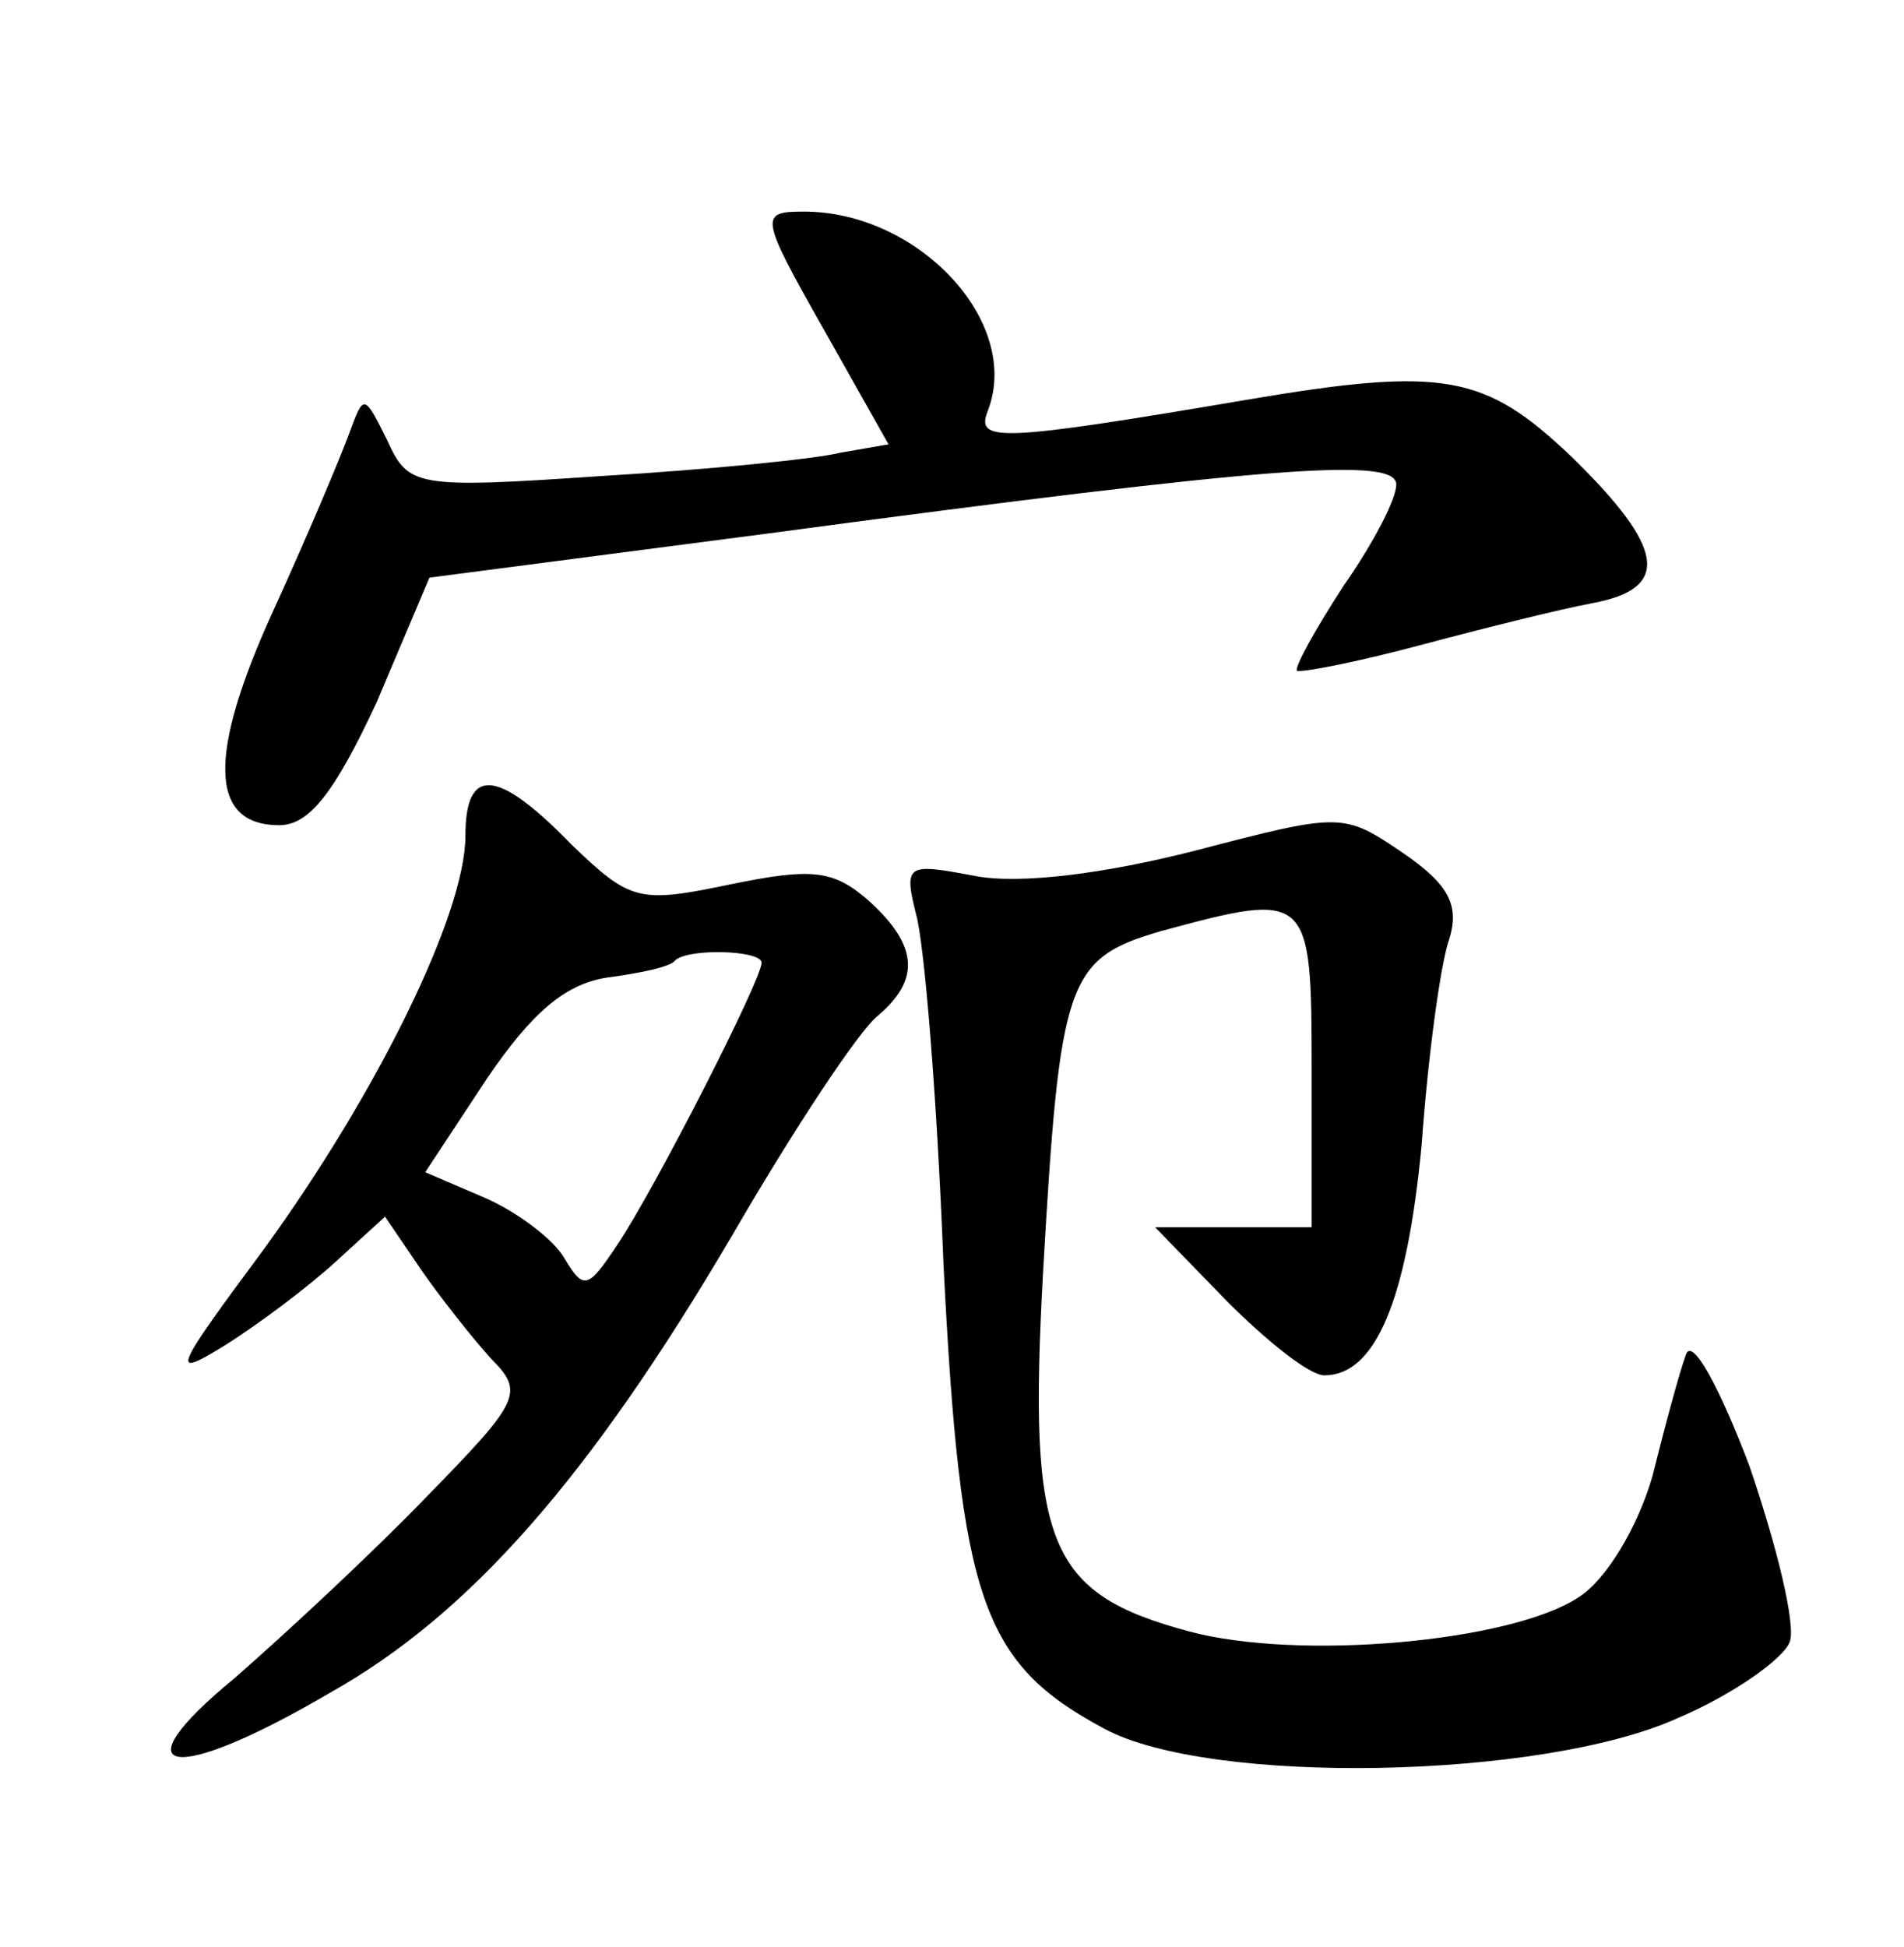 <?xml version="1.0" standalone="no"?>
<!DOCTYPE svg PUBLIC "-//W3C//DTD SVG 20010904//EN"
 "http://www.w3.org/TR/2001/REC-SVG-20010904/DTD/svg10.dtd">
<svg version="1.0" xmlns="http://www.w3.org/2000/svg"
 width="90pt" height="92pt" viewBox="0 0 90 92"
 preserveAspectRatio="xMidYMid meet">
<g transform="translate(0,92) scale(0.1,-0.1)"
fill="#000000" stroke="none">
<path d="M389 765 l31 -55 -23 -4 c-12 -3 -63 -8 -113 -11 -88 -6 -91 -5 -101
17 -11 22 -11 22 -18 3 -4 -11 -20 -49 -36 -84 -31 -68 -30 -101 3 -101 14 0
26 15 46 58 l25 59 161 21 c239 32 296 36 296 23 0 -7 -11 -28 -25 -48 -13
-20 -23 -38 -22 -40 2 -1 28 4 58 12 30 8 66 17 82 20 37 7 34 26 -10 69 -41
39 -60 43 -154 27 -118 -20 -128 -20 -122 -5 16 42 -33 94 -87 94 -21 0 -21
-2 9 -55z"/>
<path d="M220 525 c0 -37 -42 -122 -95 -195 -43 -58 -45 -62 -19 -46 16 10 40
28 53 40 l23 21 17 -25 c9 -13 24 -32 33 -42 16 -16 14 -20 -30 -65 -26 -27
-67 -65 -91 -86 -56 -46 -30 -51 45 -7 66 37 123 102 190 216 29 50 60 97 69
104 20 17 19 33 -4 54 -17 15 -27 16 -66 8 -43 -9 -47 -8 -75 19 -35 36 -50
37 -50 4z m140 -60 c0 -8 -50 -106 -68 -133 -14 -21 -16 -22 -25 -7 -5 9 -22
22 -38 29 l-28 12 29 44 c21 31 37 45 57 48 15 2 30 5 32 8 6 6 41 5 41 -1z"/>
<path d="M565 518 c-43 -11 -83 -16 -104 -12 -32 6 -34 6 -28 -18 4 -14 10
-88 13 -166 8 -158 18 -188 76 -219 50 -27 207 -24 271 5 26 11 50 28 53 36 3
8 -6 45 -19 83 -14 37 -27 61 -30 53 -3 -8 -10 -34 -16 -58 -7 -24 -22 -49
-35 -57 -32 -21 -132 -30 -184 -16 -67 18 -76 41 -69 169 8 139 11 149 56 162
70 19 71 18 71 -65 l0 -75 -37 0 -37 0 34 -35 c19 -19 39 -35 46 -35 24 0 39
35 46 109 3 42 9 86 13 97 5 16 0 26 -22 41 -28 19 -29 19 -98 1z"/>
</g>
</svg>

